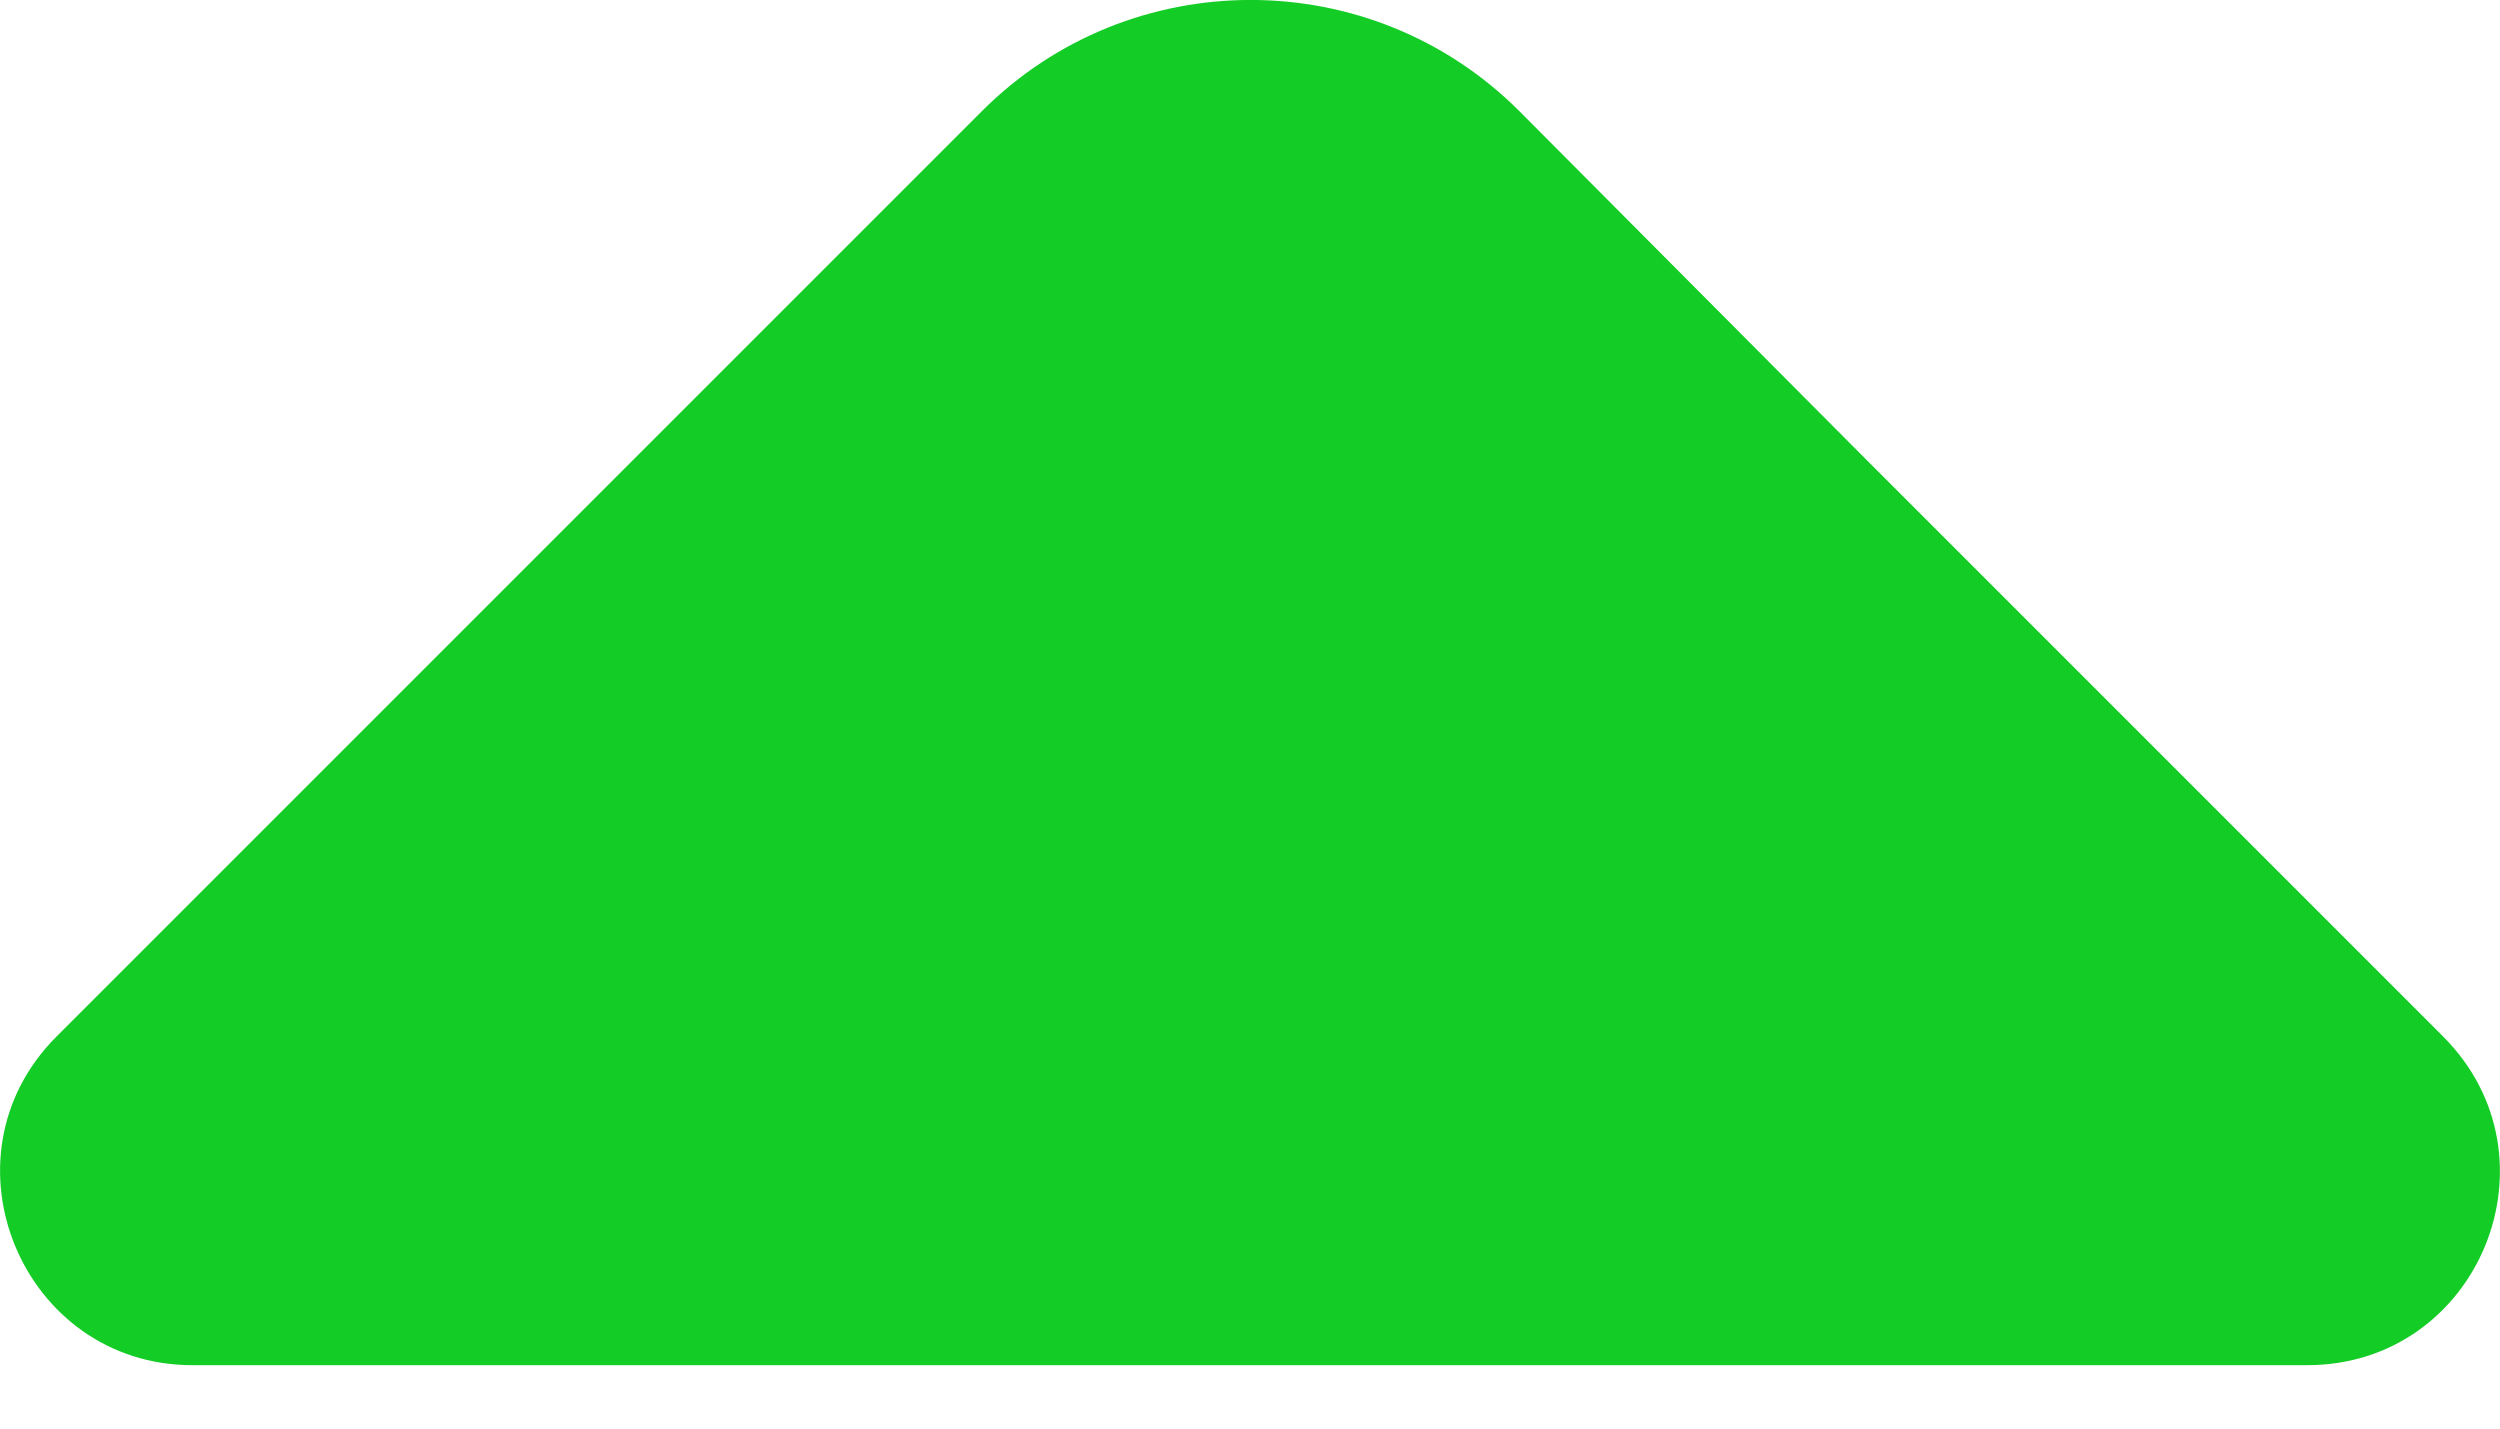 <svg width="14" height="8" viewBox="0 0 14 8" fill="none" xmlns="http://www.w3.org/2000/svg">
<path d="M13.681 5.804L10.47 2.593L8.509 0.623C7.679 -0.208 6.328 -0.208 5.498 0.623L0.317 5.804C-0.363 6.484 0.127 7.645 1.077 7.645H6.689H12.92C13.88 7.645 14.361 6.484 13.681 5.804Z" fill="#14CC26"/>
</svg>
